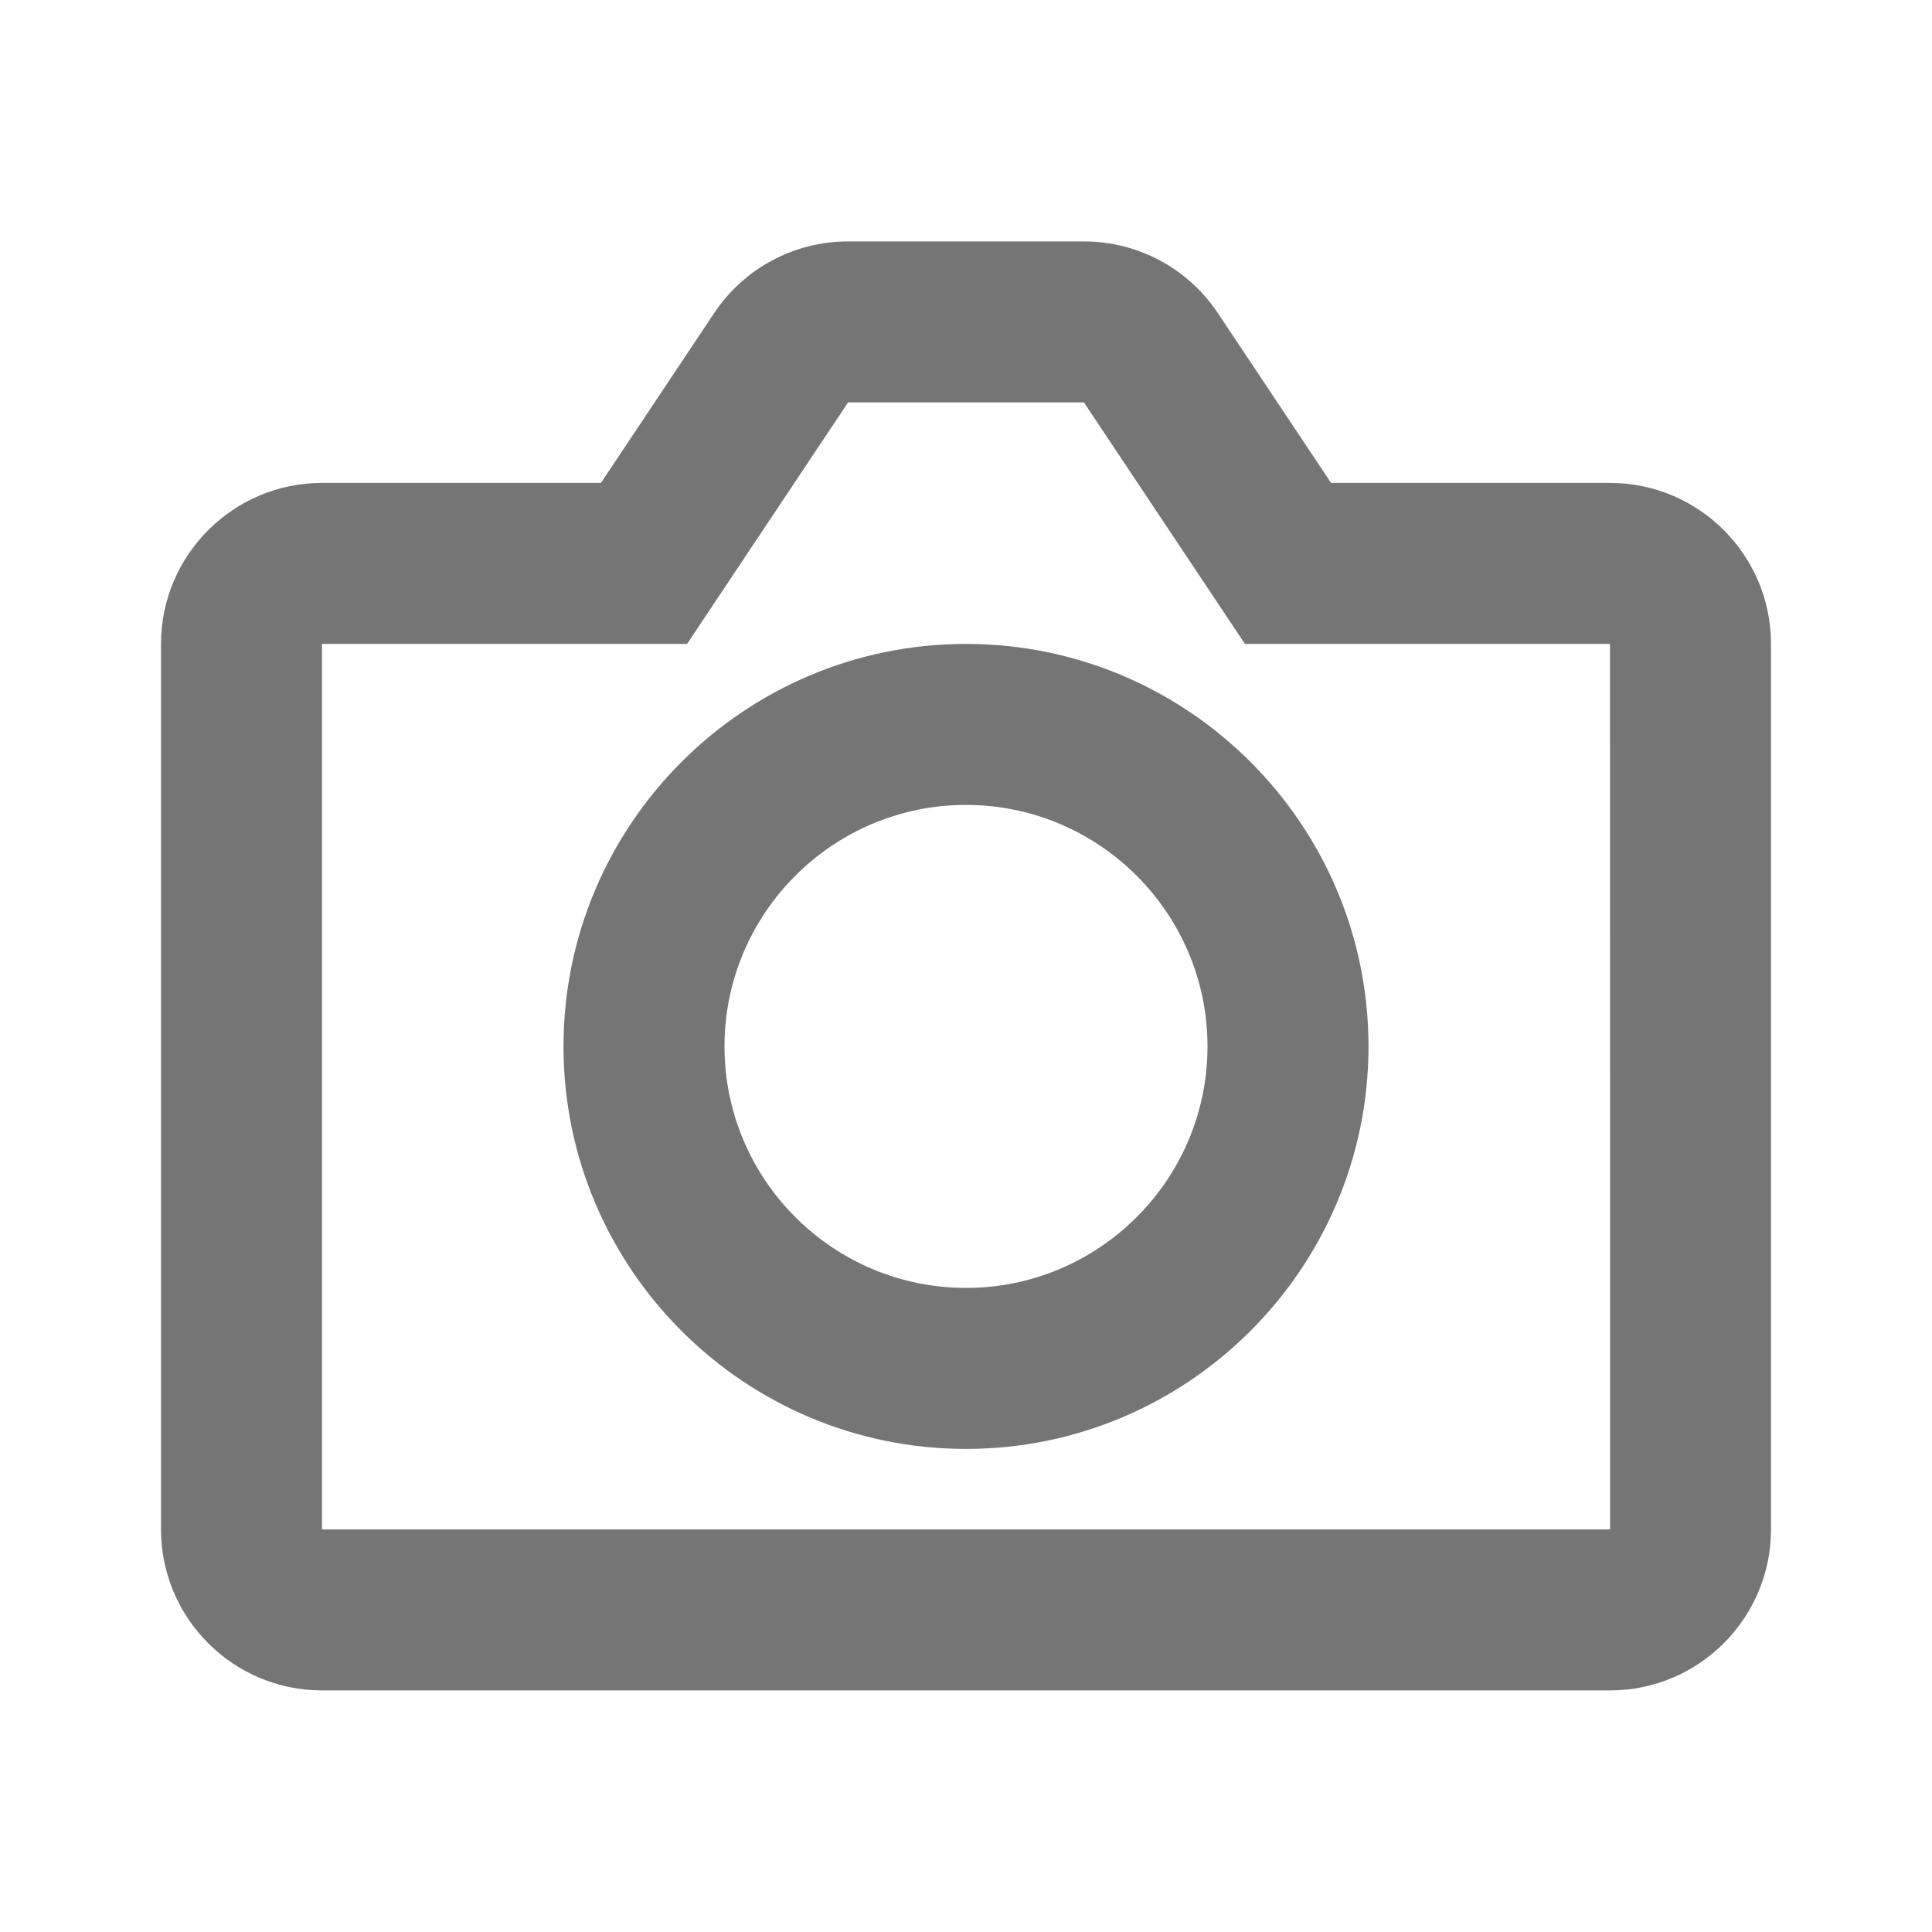 <?xml version="1.0" encoding="iso-8859-1"?>
<!-- Generator: Adobe Illustrator 16.0.0, SVG Export Plug-In . SVG Version: 6.00 Build 0)  -->
<!DOCTYPE svg PUBLIC "-//W3C//DTD SVG 1.1//EN" "http://www.w3.org/Graphics/SVG/1.1/DTD/svg11.dtd">
<svg version="1.1" xmlns="http://www.w3.org/2000/svg" xmlns:xlink="http://www.w3.org/1999/xlink" x="0px" y="0px" width="24px"
	 height="24px" viewBox="0 0 24 24" style="enable-background:new 0 0 24 24;" xml:space="preserve">
<g id="Frame_-_24px">
	<rect style="fill:none;" width="24" height="24"/>
</g>
<g id="Line_Icons">
	<g>
		<path style="fill:#757575;" d="M12,7.999c-2.757,0-5,2.243-5,5c0,2.758,2.243,5,5,5s5-2.242,5-5C17,10.241,14.757,7.999,12,7.999z
			 M12,15.999c-1.654,0-3-1.346-3-3c0-1.654,1.346-3,3-3s3,1.346,3,3C15,14.653,13.654,15.999,12,15.999z"/>
		<path style="fill:#757575;" d="M20,5.999h-3.465l-1.406-2.109c-0.372-0.558-0.994-0.891-1.664-0.891h-2.93
			c-0.67,0-1.292,0.333-1.664,0.891L7.465,5.999H4c-1.103,0-2,0.897-2,2v11c0,1.103,0.897,2,2,2h16c1.103,0,2-0.897,2-2v-11
			C22,6.896,21.103,5.999,20,5.999z M4,18.999v-11h4.535l2-3h2.93l2,3H20l0.001,11H4z"/>
	</g>
</g>
</svg>
